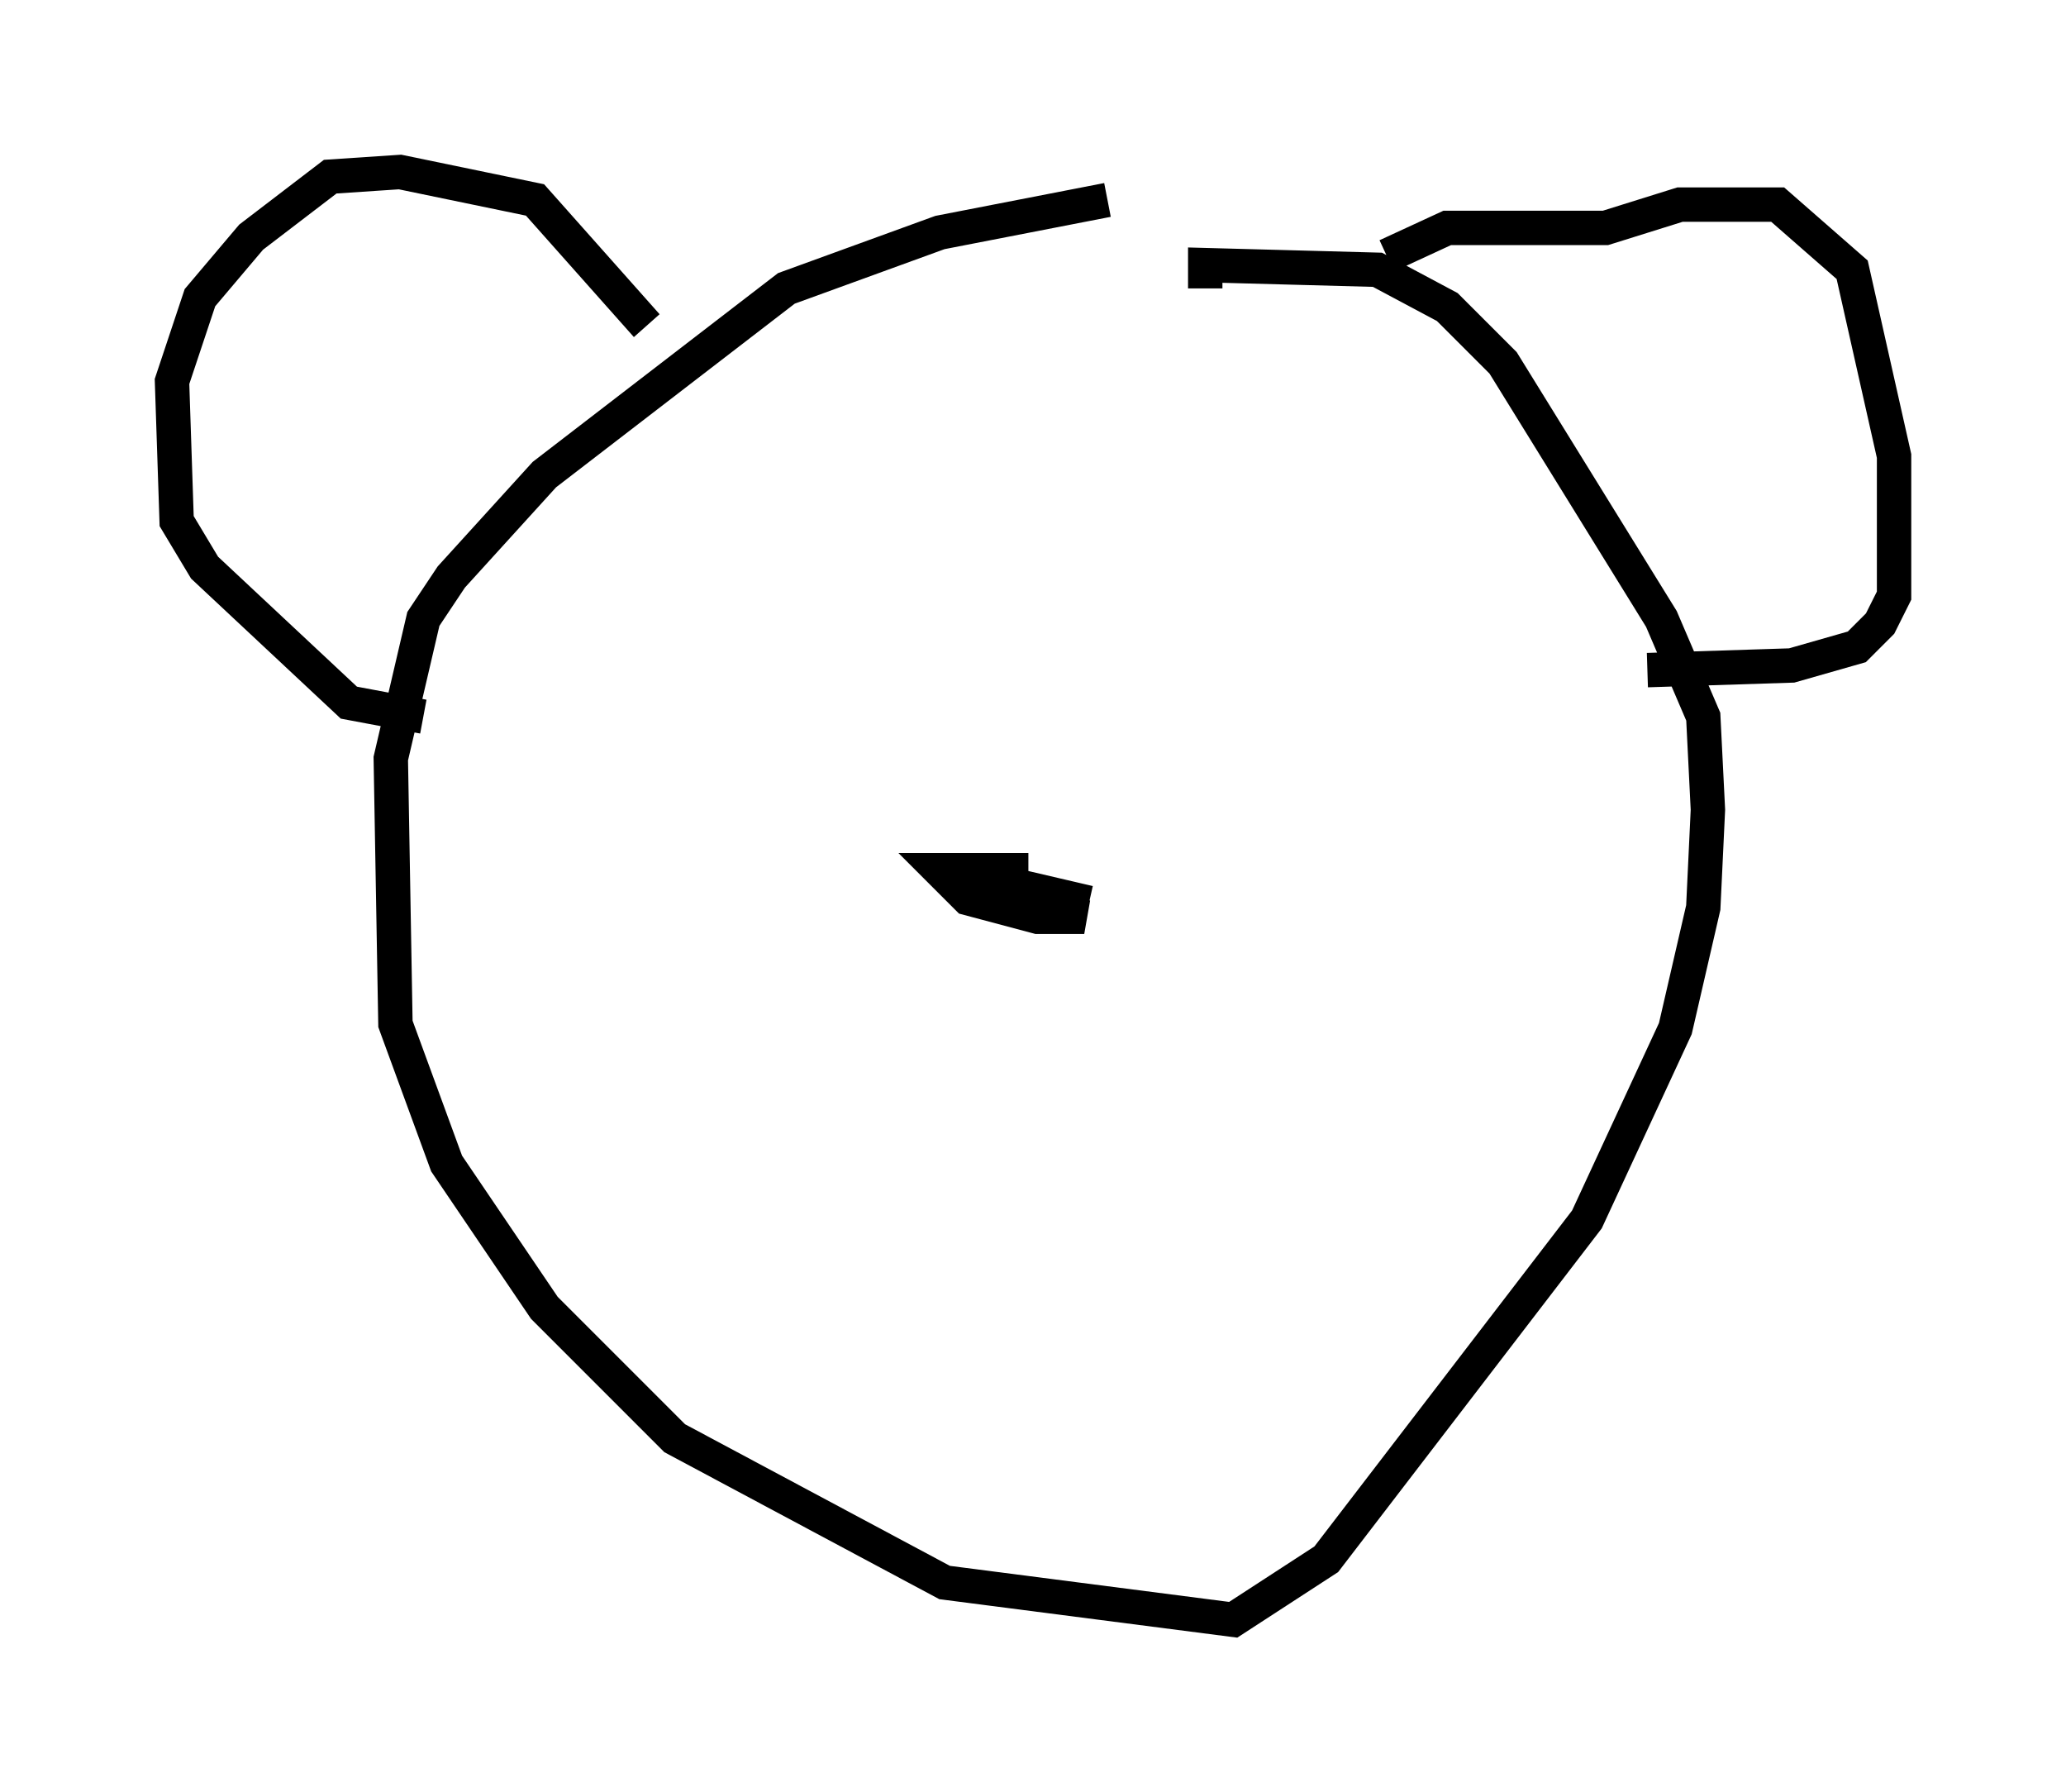 <?xml version="1.0" encoding="utf-8" ?>
<svg baseProfile="full" height="52.083" version="1.1" width="60.067" xmlns="http://www.w3.org/2000/svg" xmlns:ev="http://www.w3.org/2001/xml-events" xmlns:xlink="http://www.w3.org/1999/xlink"><defs /><rect fill="white" height="52.083" width="60.067" x="0" y="0" /><path d="M39.641, 5.541 m-7.442, 0.271 l-4.871, 0.947 -4.465, 1.624 l-7.036, 5.413 -2.706, 2.977 l-0.812, 1.218 -0.947, 4.059 l0.135, 7.713 1.488, 4.059 l2.842, 4.195 3.789, 3.789 l7.848, 4.195 8.39, 1.083 l2.706, -1.759 7.578, -9.878 l2.571, -5.548 0.812, -3.518 l0.135, -2.842 -0.135, -2.706 l-1.218, -2.842 -4.601, -7.442 l-1.624, -1.624 -2.03, -1.083 l-5.007, -0.135 0.0, 0.677 m5.277, -0.947 l1.759, -0.812 4.601, 0.0 l2.165, -0.677 2.842, 0.0 l2.165, 1.894 1.218, 5.413 l0.0, 4.059 -0.406, 0.812 l-0.677, 0.677 -1.894, 0.541 l-4.195, 0.135 m-29.093, -10.013 l-3.248, -3.654 -3.924, -0.812 l-2.03, 0.135 -2.3, 1.759 l-1.488, 1.759 -0.812, 2.436 l0.135, 4.059 0.812, 1.353 l4.195, 3.924 2.165, 0.406 m17.591, 4.465 l-2.571, 0.0 0.812, 0.812 l2.03, 0.541 1.353, 0.0 l-2.977, -1.083 3.112, 0.677 l-4.059, -0.947 " fill="none" stroke="black" stroke-width="1" /></svg>